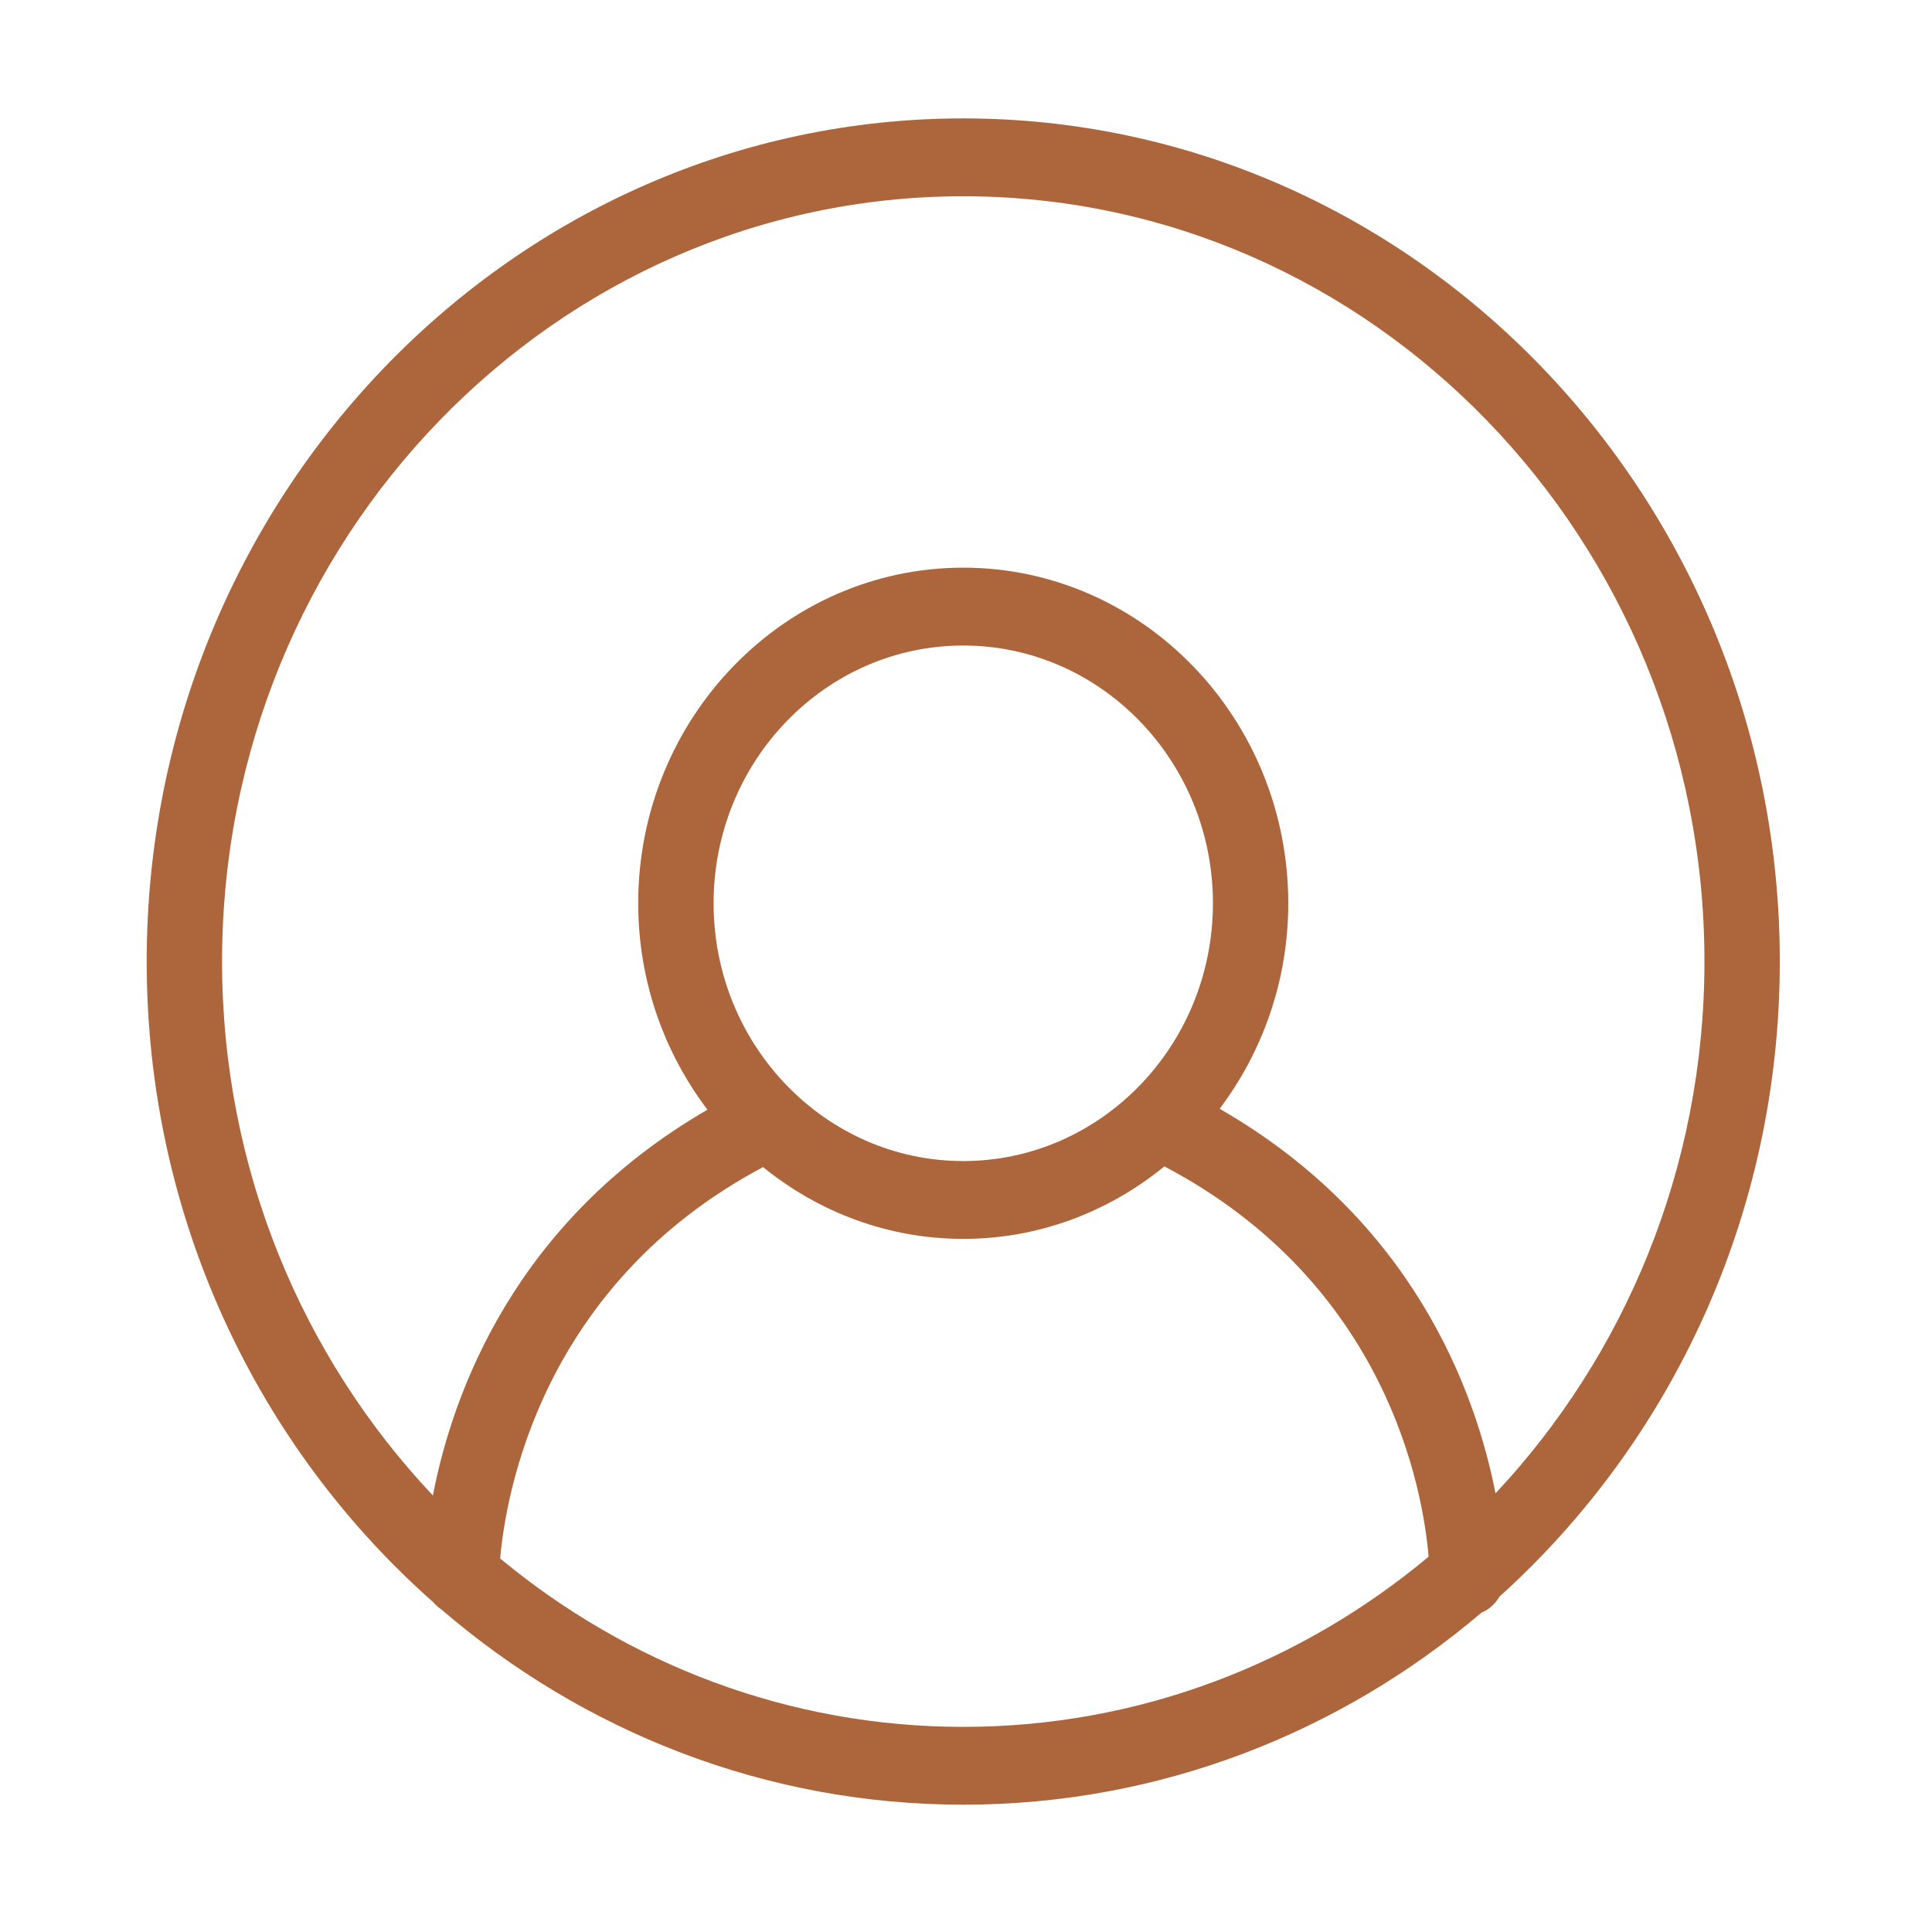 <?xml version="1.0" standalone="no"?><!DOCTYPE svg PUBLIC "-//W3C//DTD SVG 1.1//EN" "http://www.w3.org/Graphics/SVG/1.1/DTD/svg11.dtd"><svg t="1594793948315" class="icon" viewBox="0 0 1024 1024" version="1.1" xmlns="http://www.w3.org/2000/svg" p-id="17512" xmlns:xlink="http://www.w3.org/1999/xlink" width="200" height="200"><defs><style type="text/css"></style></defs><path d="M510.54 62.755c-238.645 0-432.791 200.486-432.791 446.895 0 135.815 59.042 257.61 151.964 339.631 1.221 1.416 2.601 2.709 4.198 3.744 75.057 64.562 171.501 103.5 276.629 103.5 104.188 0 199.89-38.19 274.656-101.771 4.036-1.691 7.361-4.711 9.575-8.53 90.933-81.984 148.557-202.415 148.557-336.575C943.33 263.242 749.183 62.755 510.54 62.755zM510.54 915.28c-92.802 0-178.139-33.482-245.433-89.239 2.845-33.027 21.254-144.729 139.328-207.453 29.3 23.768 66.073 38.047 106.105 38.047 40.255 0 77.244-14.425 106.611-38.428 118.553 62.45 137.141 172.351 140.031 206.87C689.702 881.419 603.896 915.28 510.54 915.28zM378.224 478.751c0-75.336 59.333-136.606 132.317-136.606 72.964 0 132.333 61.27 132.333 136.606 0 75.347-59.37 136.635-132.333 136.635C437.557 615.386 378.224 554.098 378.224 478.751zM792.651 791.505c-10.552-53.96-43.617-144.875-146.209-203.834 22.701-30.133 36.368-67.881 36.368-108.919 0-98.06-77.283-177.881-172.271-177.881-94.999 0-172.273 79.82-172.273 177.881 0 41.275 13.801 79.202 36.708 109.41-102.594 59.379-135.226 150.802-145.535 204.47C160.374 719.466 117.704 619.624 117.704 509.65c0-223.685 176.214-405.621 392.836-405.621 216.601 0 392.852 181.965 392.852 405.621C903.393 619.095 861.109 718.467 792.651 791.505z" p-id="17513" fill="#ad663c"></path></svg>